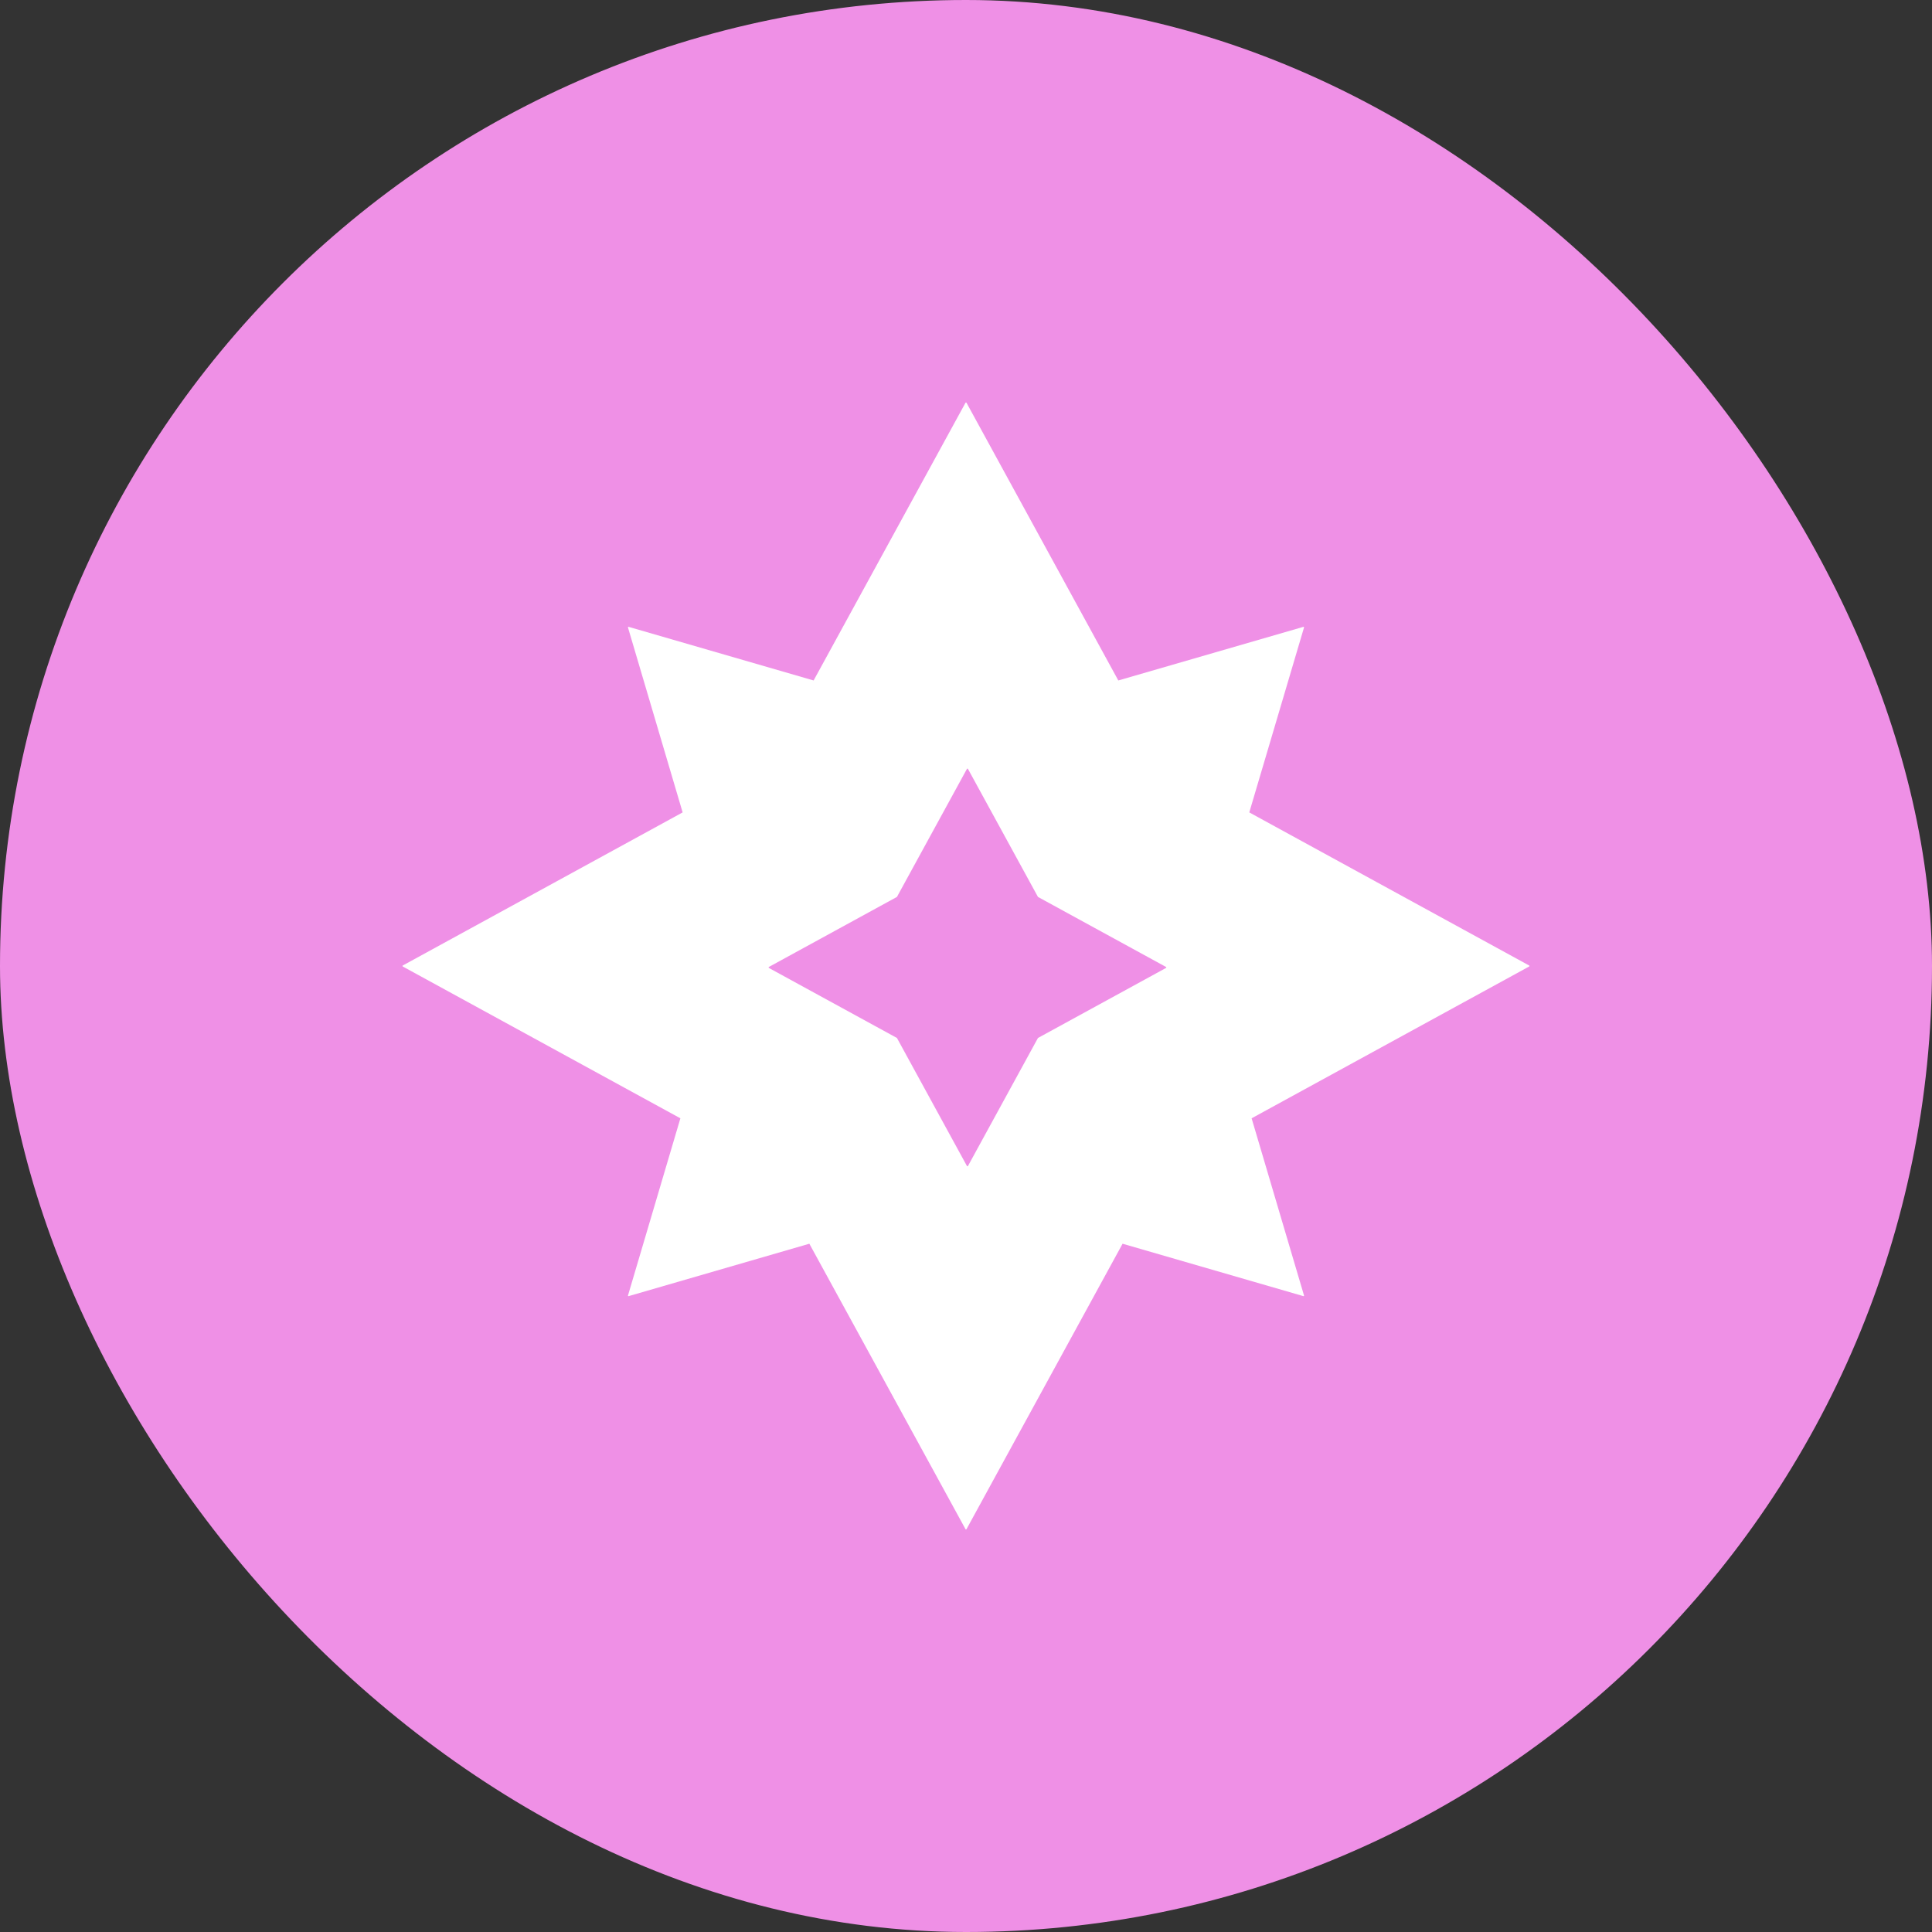 <svg width="24" height="24" viewBox="0 0 24 24" fill="none" xmlns="http://www.w3.org/2000/svg">
<rect x="0" y="0" width="24" height="24" fill="#333333" stroke="none"/>
<rect width="24" height="24" rx="12" fill="#EF90E6"/>
<g clip-path="url(#clip0_43_110)">
<path fill-rule="evenodd" clip-rule="evenodd" d="M7.809 16.101L10.054 15.45L11.994 18.996C11.996 19.001 12.003 19.001 12.006 18.996L13.945 15.45L16.191 16.101C16.196 16.102 16.2 16.098 16.199 16.093L15.548 13.892L18.996 12.006C19.001 12.003 19.001 11.996 18.996 11.994L15.519 10.092L16.199 7.795C16.2 7.79 16.196 7.786 16.191 7.787L13.892 8.453L12.006 5.003C12.003 4.999 11.996 4.999 11.994 5.003L10.107 8.453L7.809 7.787C7.804 7.786 7.799 7.79 7.801 7.795L8.48 10.092L5.003 11.994C4.999 11.996 4.999 12.003 5.003 12.006L8.452 13.892L7.801 16.093C7.799 16.098 7.804 16.102 7.809 16.101ZM9.551 12.024L11.142 12.894L12.012 14.485C12.015 14.489 12.021 14.489 12.024 14.485L12.894 12.894L14.485 12.024C14.489 12.021 14.489 12.015 14.485 12.012L12.894 11.142L12.024 9.551C12.021 9.547 12.015 9.547 12.012 9.551L11.142 11.142L9.551 12.012C9.547 12.015 9.547 12.021 9.551 12.024Z" fill="white"/>
</g>
<defs>
<clipPath id="clip0_43_110">
<rect width="14" height="14" fill="white" transform="translate(5 5)"/>
</clipPath>
</defs>
</svg>
